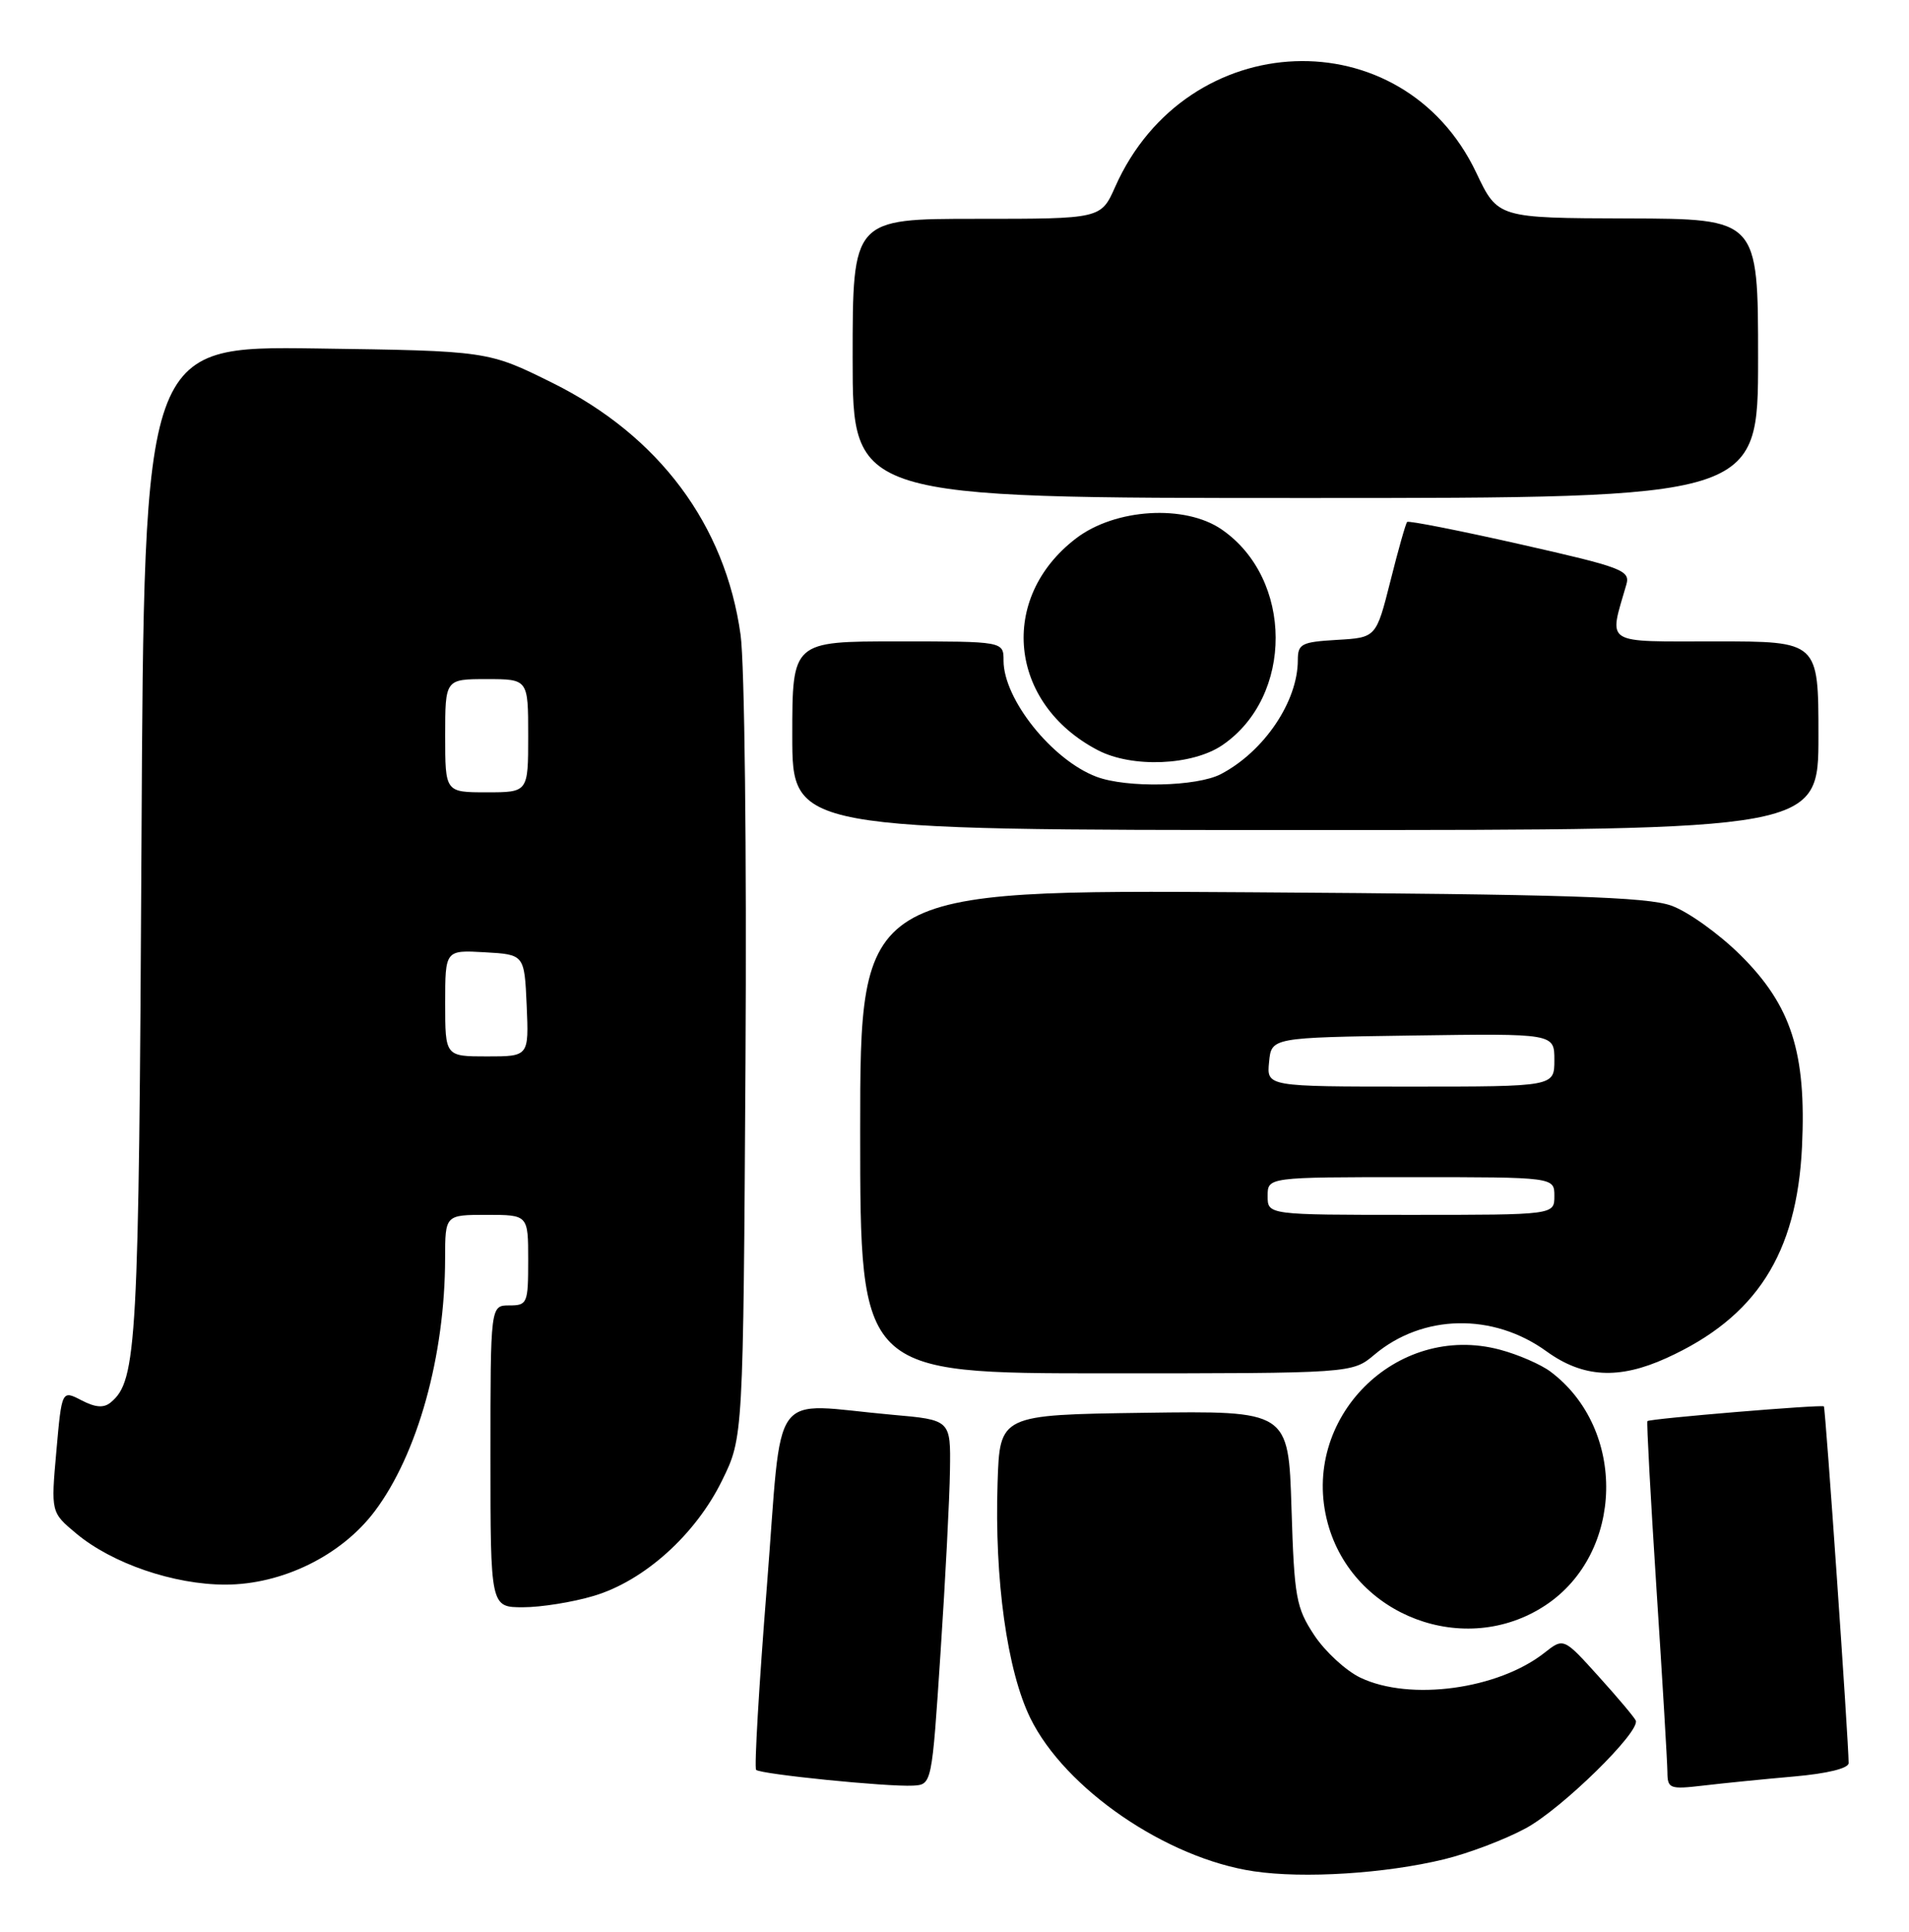 <?xml version="1.0" encoding="UTF-8" standalone="no"?>
<!DOCTYPE svg PUBLIC "-//W3C//DTD SVG 1.1//EN" "http://www.w3.org/Graphics/SVG/1.1/DTD/svg11.dtd" >
<svg xmlns="http://www.w3.org/2000/svg" xmlns:xlink="http://www.w3.org/1999/xlink" version="1.1" viewBox="0 0 253 256">
 <g >
 <path fill="currentColor"
d=" M 191.39 246.40 C 194.64 245.61 199.51 243.76 202.23 242.28 C 207.01 239.68 217.39 229.51 216.79 228.02 C 216.63 227.62 214.41 224.98 211.86 222.16 C 207.23 217.03 207.23 217.03 204.68 219.04 C 198.53 223.88 186.87 225.46 180.31 222.34 C 178.39 221.43 175.64 218.90 174.19 216.72 C 171.77 213.05 171.53 211.75 171.16 199.85 C 170.76 186.96 170.76 186.96 151.63 187.23 C 132.50 187.50 132.50 187.50 132.21 196.50 C 131.79 209.31 133.47 221.40 136.55 227.69 C 141.13 237.05 154.57 246.27 166.17 247.99 C 172.78 248.98 183.62 248.29 191.39 246.40 Z  M 124.65 219.00 C 125.29 209.38 125.85 198.50 125.90 194.84 C 126.00 188.17 126.00 188.17 118.25 187.49 C 101.73 186.02 103.77 183.23 101.63 210.29 C 100.59 223.37 99.95 234.29 100.21 234.55 C 100.80 235.13 117.60 236.82 121.00 236.64 C 123.50 236.50 123.50 236.50 124.65 219.00 Z  M 237.75 235.43 C 242.18 235.04 245.00 234.35 245.00 233.65 C 244.99 230.69 241.93 186.59 241.72 186.38 C 241.44 186.11 218.66 188.00 218.33 188.33 C 218.21 188.45 218.75 198.44 219.53 210.53 C 220.32 222.61 220.97 233.55 220.98 234.84 C 221.00 237.05 221.28 237.15 225.75 236.63 C 228.36 236.32 233.76 235.78 237.75 235.43 Z  M 204.82 212.74 C 215.26 205.83 215.61 189.36 205.48 181.77 C 204.21 180.82 201.21 179.51 198.80 178.87 C 185.02 175.18 172.24 188.04 175.96 201.84 C 179.28 214.17 194.17 219.79 204.82 212.74 Z  M 78.67 211.50 C 85.35 209.52 92.17 203.40 95.69 196.21 C 98.50 190.50 98.50 190.50 98.80 140.75 C 98.97 112.92 98.68 87.98 98.15 84.14 C 96.13 69.54 87.32 57.74 73.23 50.75 C 64.66 46.50 64.66 46.50 41.88 46.18 C 19.09 45.87 19.09 45.87 18.75 111.68 C 18.40 178.33 18.15 182.97 14.68 185.85 C 13.76 186.62 12.66 186.54 10.79 185.57 C 8.19 184.22 8.19 184.22 7.47 192.32 C 6.75 200.43 6.75 200.43 10.11 203.23 C 14.86 207.20 23.04 210.00 29.86 210.00 C 37.40 210.00 45.24 206.15 49.66 200.28 C 55.34 192.73 58.98 179.67 58.99 166.75 C 59.00 161.00 59.00 161.00 64.50 161.00 C 70.00 161.00 70.00 161.00 70.00 167.00 C 70.00 172.73 69.89 173.00 67.50 173.00 C 65.00 173.00 65.00 173.00 65.00 193.00 C 65.00 213.00 65.00 213.00 69.32 213.00 C 71.69 213.00 75.90 212.33 78.67 211.50 Z  M 182.15 179.53 C 188.55 174.14 197.88 173.96 204.95 179.08 C 209.79 182.58 214.53 182.85 220.85 179.98 C 232.74 174.59 238.14 166.18 238.82 151.98 C 239.41 139.51 237.41 133.27 230.68 126.59 C 227.83 123.76 223.70 120.80 221.50 120.02 C 218.28 118.86 207.46 118.52 165.75 118.25 C 114.00 117.92 114.00 117.92 114.00 149.96 C 114.00 182.00 114.00 182.00 146.61 182.00 C 179.21 182.00 179.21 182.00 182.15 179.53 Z  M 241.00 97.50 C 241.00 85.00 241.00 85.00 227.38 85.00 C 212.32 85.00 213.21 85.56 215.54 77.47 C 216.08 75.59 215.02 75.19 201.48 72.13 C 193.43 70.31 186.68 68.98 186.49 69.17 C 186.30 69.36 185.30 72.89 184.27 77.01 C 182.38 84.50 182.38 84.50 177.19 84.80 C 172.47 85.08 172.00 85.32 172.00 87.49 C 172.00 92.97 167.52 99.60 161.80 102.59 C 158.62 104.25 149.32 104.45 145.32 102.94 C 139.45 100.73 133.00 92.67 133.00 87.55 C 133.00 85.00 133.00 85.00 119.00 85.00 C 105.00 85.00 105.00 85.00 105.00 97.50 C 105.00 110.00 105.00 110.00 173.00 110.00 C 241.00 110.00 241.00 110.00 241.00 97.50 Z  M 162.00 98.75 C 171.46 92.29 171.41 76.70 161.90 70.16 C 157.04 66.82 147.81 67.38 142.62 71.34 C 132.25 79.25 133.68 93.26 145.50 99.42 C 150.04 101.79 158.02 101.46 162.00 98.75 Z  M 233.00 47.50 C 233.00 29.00 233.00 29.00 215.75 28.95 C 198.50 28.90 198.50 28.90 195.65 22.89 C 185.90 2.32 157.27 3.44 147.80 24.75 C 145.91 29.00 145.91 29.00 129.45 29.00 C 113.00 29.00 113.00 29.00 113.00 47.50 C 113.00 66.00 113.00 66.00 173.00 66.00 C 233.00 66.00 233.00 66.00 233.00 47.50 Z  M 59.00 132.95 C 59.00 125.90 59.00 125.90 64.25 126.20 C 69.50 126.50 69.50 126.50 69.80 133.25 C 70.09 140.00 70.09 140.00 64.55 140.00 C 59.00 140.00 59.00 140.00 59.00 132.95 Z  M 59.00 97.50 C 59.00 90.00 59.00 90.00 64.50 90.00 C 70.00 90.00 70.00 90.00 70.00 97.50 C 70.00 105.00 70.00 105.00 64.50 105.00 C 59.00 105.00 59.00 105.00 59.00 97.50 Z  M 168.00 158.50 C 168.00 156.00 168.00 156.00 187.00 156.00 C 206.00 156.00 206.00 156.00 206.00 158.50 C 206.00 161.00 206.00 161.00 187.00 161.00 C 168.00 161.00 168.00 161.00 168.00 158.50 Z  M 168.19 140.75 C 168.50 137.50 168.50 137.50 187.25 137.23 C 206.00 136.96 206.00 136.96 206.00 140.48 C 206.00 144.00 206.00 144.00 186.94 144.00 C 167.87 144.00 167.87 144.00 168.19 140.75 Z "/>
</g>
</svg>